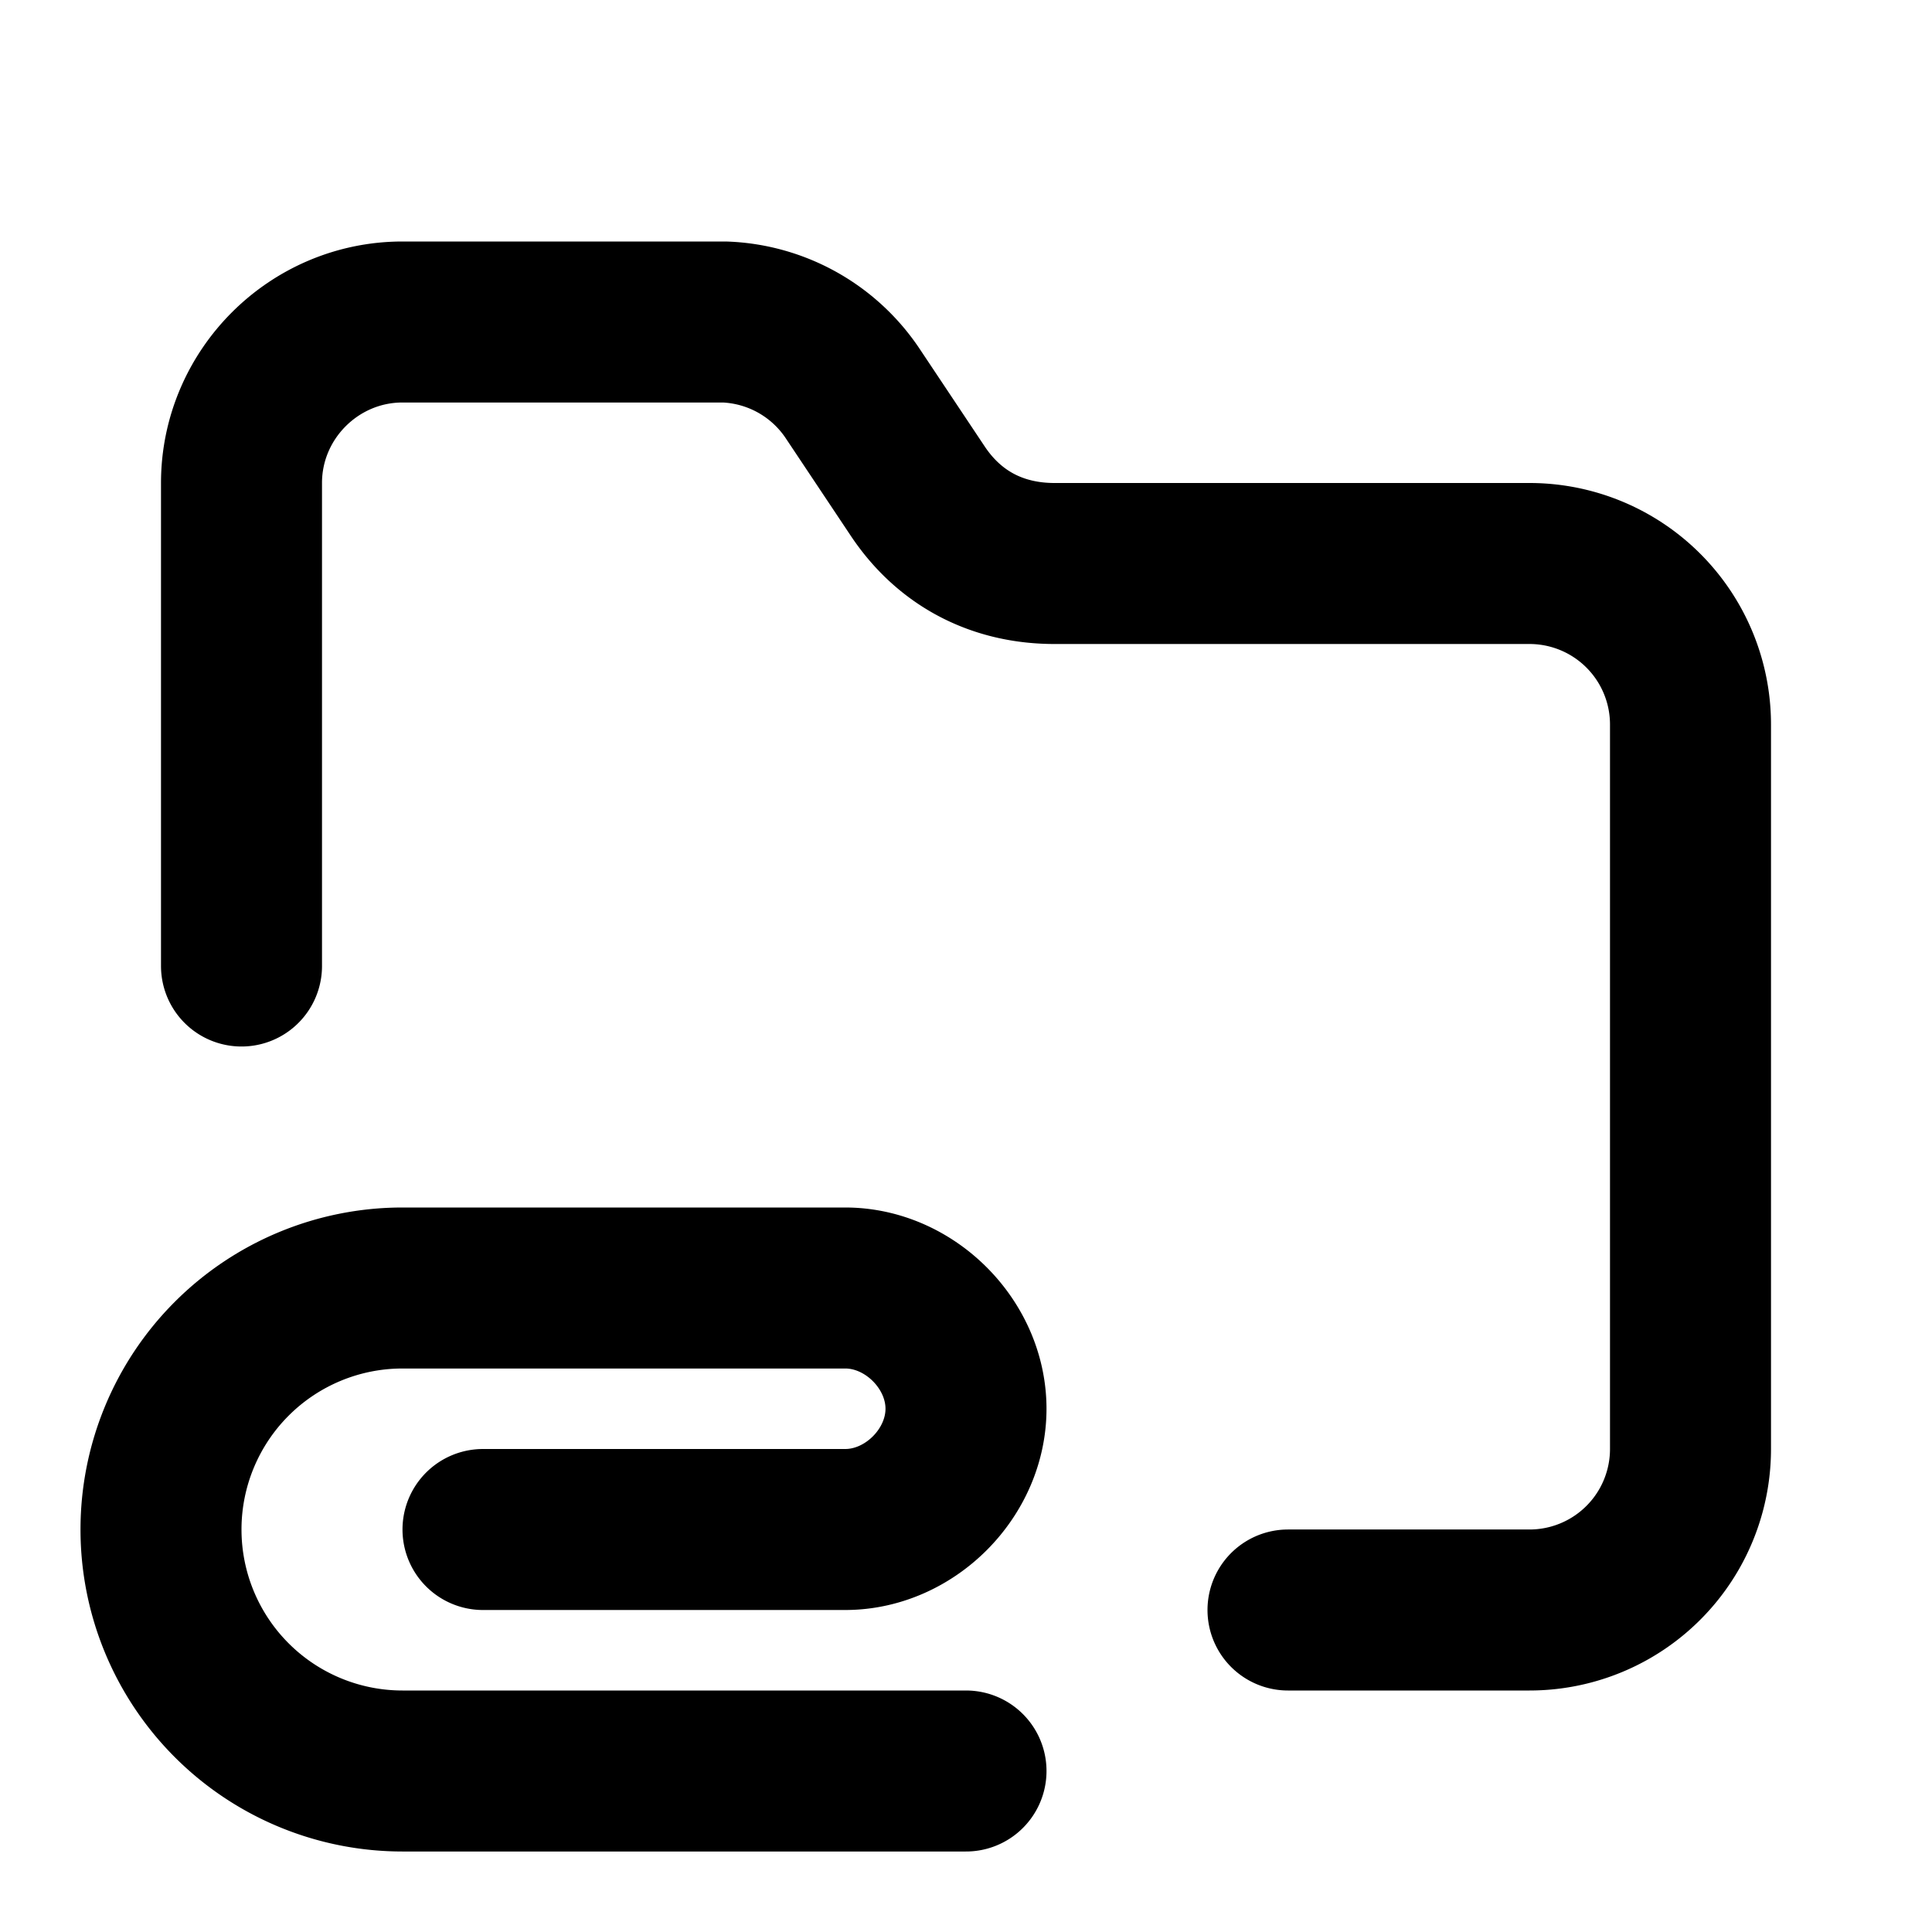 <svg fill="none" xmlns="http://www.w3.org/2000/svg" viewBox="0 0 24 24"><path d="M3 12V6c0-1.1.9-2 2-2h4a2 2 0 011.6.9l.8 1.2c.4.6 1 .9 1.7.9H19a2 2 0 012 2v9a2 2 0 01-2 2h-3" stroke="currentColor" stroke-width="2" stroke-linecap="round" stroke-linejoin="round"/><path d="M6 19h4.5c.8 0 1.5-.7 1.5-1.5v0c0-.8-.7-1.5-1.5-1.5H5a3 3 0 00-3 3v0a3 3 0 003 3h7" stroke="currentColor" stroke-width="2" stroke-linecap="round" stroke-linejoin="round"/></svg>